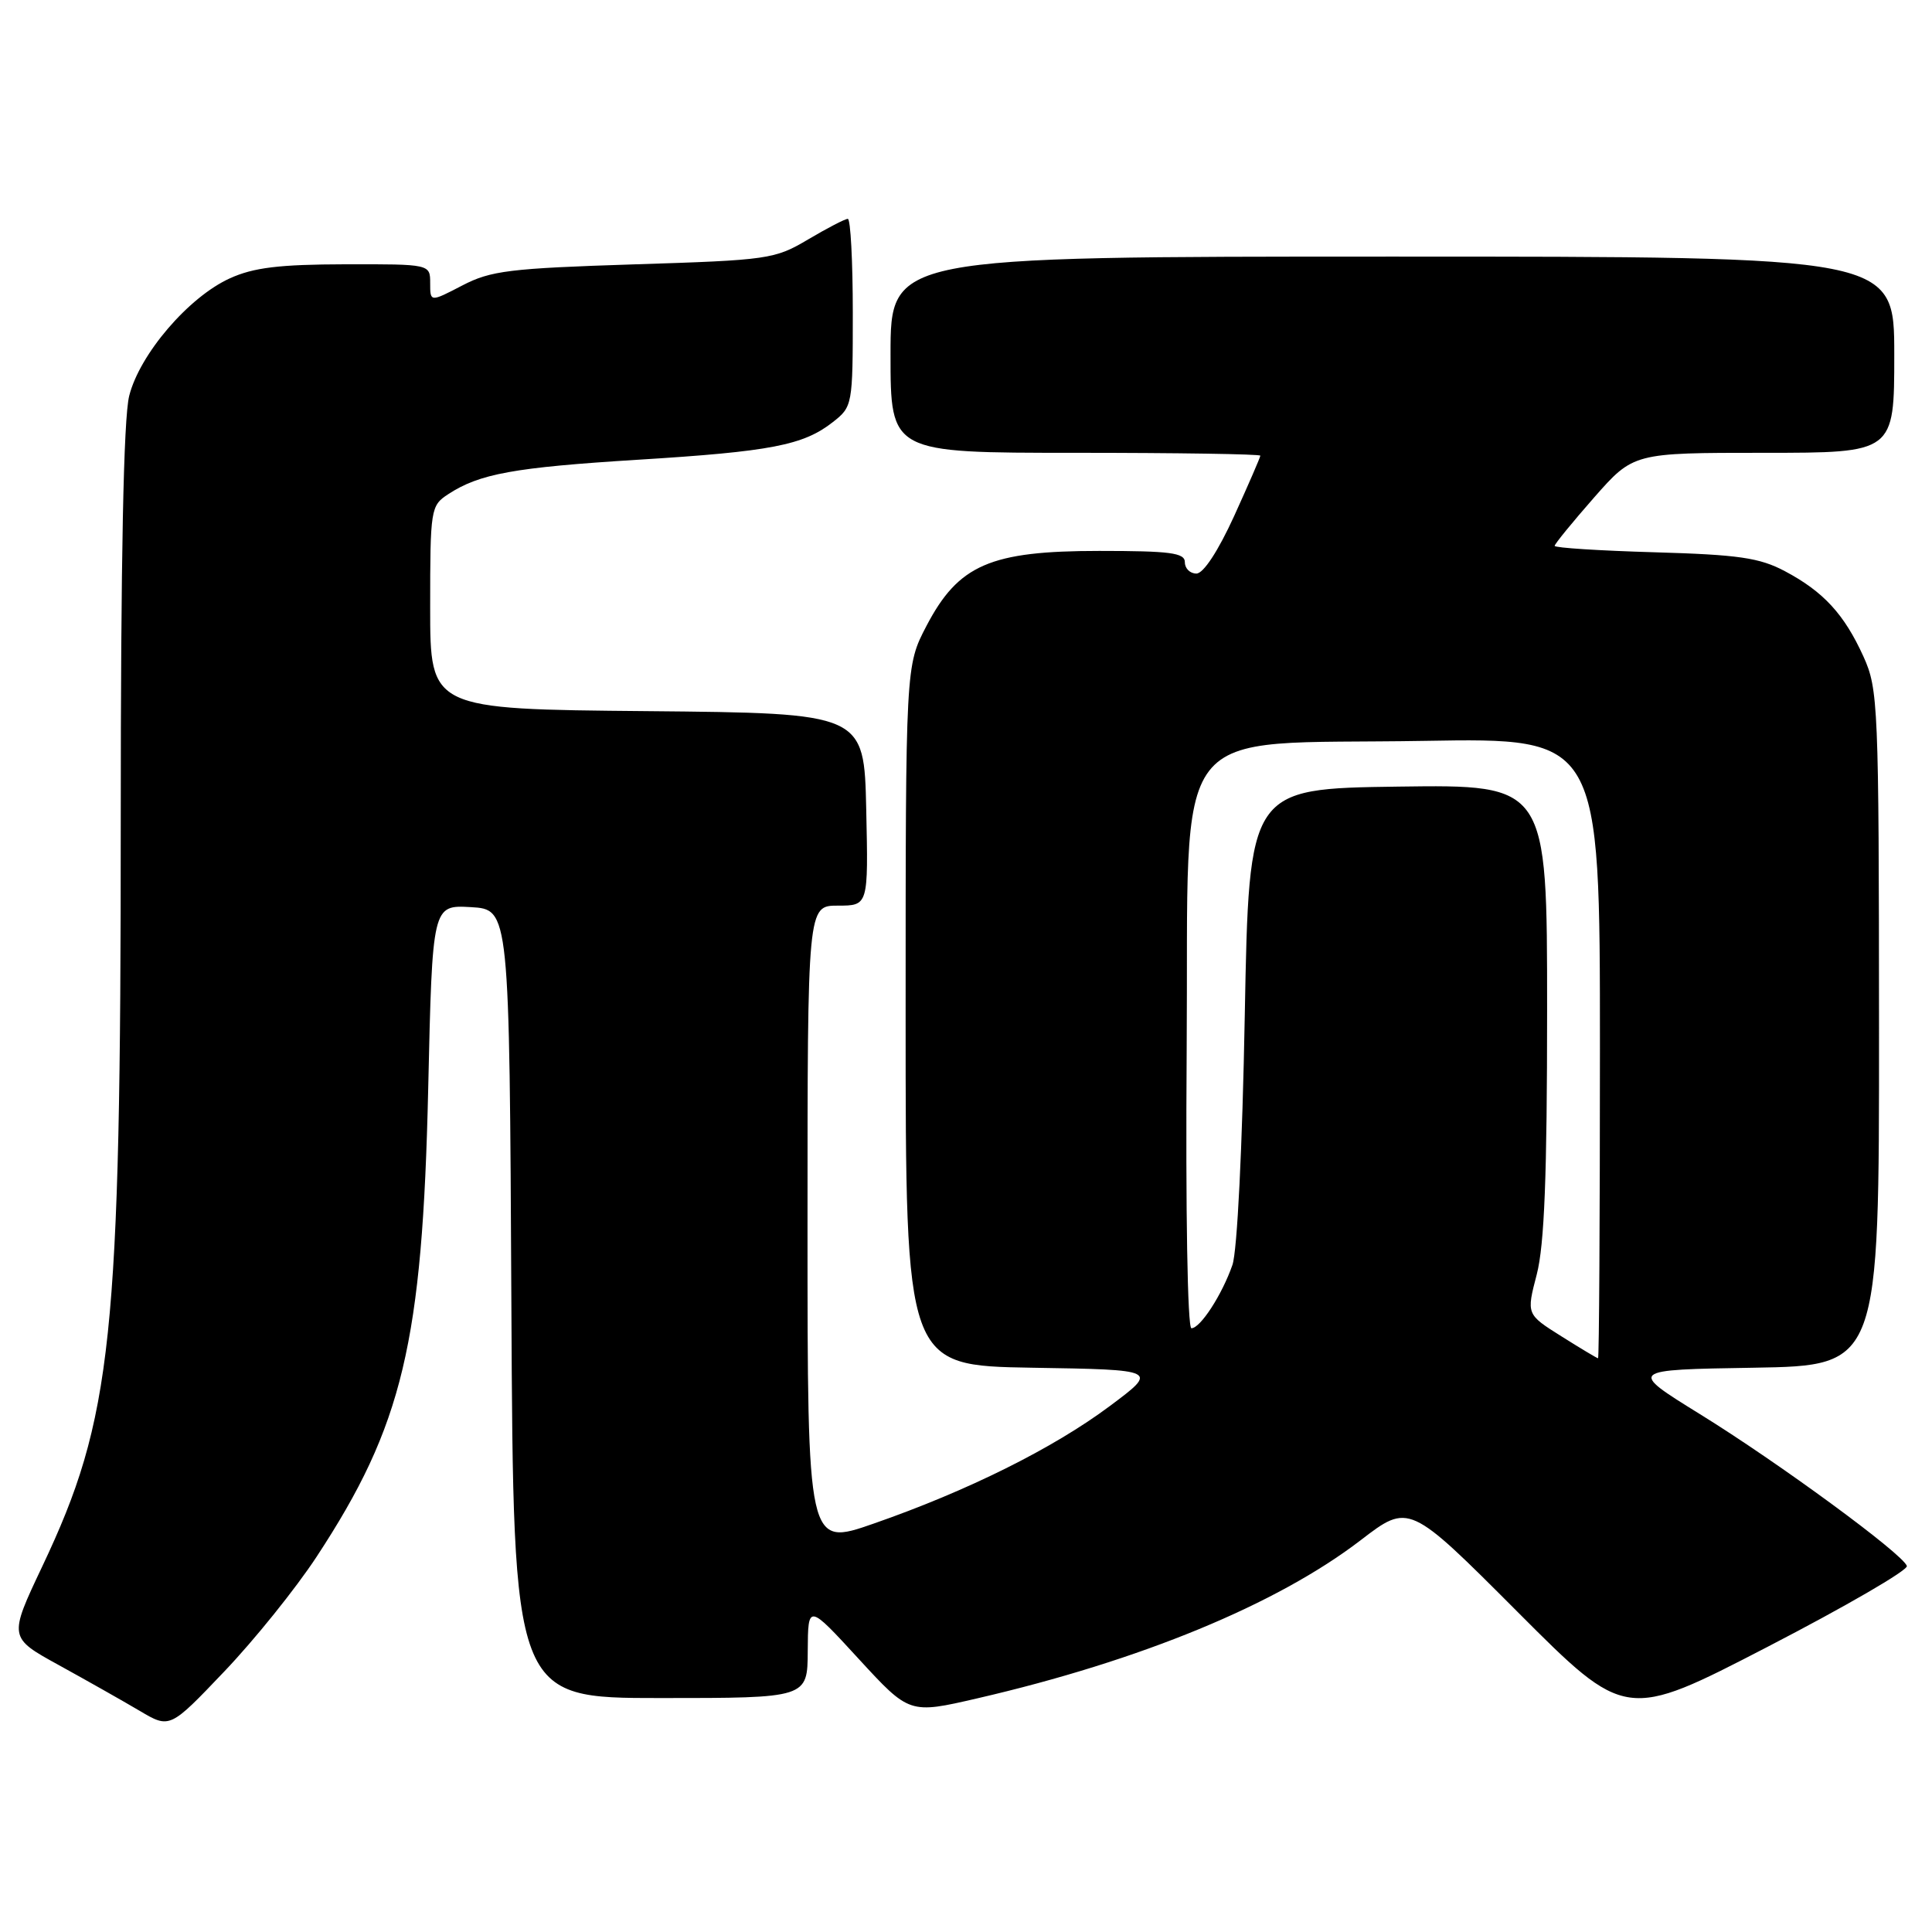 <?xml version="1.0" encoding="UTF-8" standalone="no"?>
<!DOCTYPE svg PUBLIC "-//W3C//DTD SVG 1.1//EN" "http://www.w3.org/Graphics/SVG/1.1/DTD/svg11.dtd" >
<svg xmlns="http://www.w3.org/2000/svg" xmlns:xlink="http://www.w3.org/1999/xlink" version="1.1" viewBox="0 0 256 256">
 <g >
 <path fill="currentColor"
d=" M 41.95 206.28 C 53.37 188.89 55.98 177.95 56.74 144.20 C 57.29 119.91 57.29 119.91 62.40 120.20 C 67.50 120.50 67.50 120.50 67.76 172.75 C 68.02 225.00 68.02 225.00 87.51 225.00 C 107.00 225.00 107.00 225.00 107.03 218.75 C 107.07 212.50 107.07 212.50 113.78 219.81 C 120.50 227.12 120.50 227.12 129.50 225.04 C 151.14 220.04 169.20 212.59 180.29 204.09 C 186.70 199.17 186.70 199.17 201.06 213.56 C 215.41 227.94 215.41 227.94 234.20 218.22 C 244.54 212.87 252.85 208.05 252.67 207.50 C 252.15 205.91 235.66 193.81 225.25 187.38 C 215.75 181.50 215.75 181.50 232.38 181.23 C 249.00 180.95 249.00 180.95 248.98 136.23 C 248.96 93.37 248.87 91.31 246.92 87.00 C 244.37 81.39 241.63 78.40 236.50 75.68 C 233.14 73.90 230.36 73.50 219.25 73.18 C 211.96 72.97 206.00 72.59 206.00 72.33 C 206.00 72.08 208.35 69.20 211.22 65.93 C 216.44 60.00 216.44 60.00 233.72 60.00 C 251.00 60.00 251.00 60.00 251.00 47.00 C 251.00 34.00 251.00 34.00 184.50 34.00 C 118.00 34.00 118.00 34.00 118.00 47.00 C 118.00 60.00 118.00 60.00 142.50 60.00 C 155.97 60.00 167.00 60.17 167.00 60.38 C 167.00 60.58 165.44 64.18 163.53 68.38 C 161.41 73.02 159.46 76.00 158.53 76.00 C 157.69 76.00 157.00 75.33 157.00 74.50 C 157.00 73.25 155.07 73.00 145.66 73.00 C 131.21 73.00 127.00 74.83 122.76 82.94 C 120.00 88.23 120.00 88.23 120.00 134.59 C 120.00 180.95 120.00 180.95 136.75 181.23 C 153.50 181.50 153.50 181.50 147.04 186.32 C 139.57 191.90 128.22 197.55 115.75 201.89 C 107.00 204.94 107.00 204.94 107.00 162.47 C 107.00 120.00 107.00 120.00 111.03 120.00 C 115.06 120.00 115.06 120.00 114.78 107.25 C 114.50 94.50 114.50 94.50 85.75 94.23 C 57.00 93.97 57.00 93.97 57.00 80.51 C 57.00 67.44 57.07 67.00 59.38 65.49 C 63.53 62.77 68.10 61.94 84.50 60.92 C 102.15 59.83 106.46 59.00 110.37 55.92 C 112.96 53.89 113.00 53.66 113.00 41.43 C 113.00 34.59 112.70 29.00 112.34 29.00 C 111.97 29.00 109.61 30.23 107.09 31.72 C 102.66 34.35 101.84 34.47 84.00 35.03 C 67.54 35.56 65.03 35.86 61.25 37.83 C 57.00 40.04 57.00 40.04 57.00 37.52 C 57.00 35.00 57.00 35.00 45.75 35.02 C 37.01 35.04 33.60 35.45 30.46 36.88 C 24.99 39.36 18.51 46.93 17.12 52.45 C 16.37 55.43 16.00 73.88 16.00 108.77 C 16.00 177.51 14.90 187.92 5.60 207.56 C 1.14 216.98 1.14 216.98 7.82 220.65 C 11.49 222.67 16.30 225.39 18.50 226.69 C 22.50 229.06 22.50 229.06 29.72 221.48 C 33.70 217.31 39.20 210.47 41.95 206.28 Z  M 206.88 177.06 C 202.25 174.15 202.25 174.15 203.63 168.86 C 204.64 164.94 205.00 155.80 205.00 133.76 C 205.00 103.96 205.00 103.96 185.25 104.23 C 165.50 104.50 165.50 104.50 164.94 134.50 C 164.62 152.01 163.94 165.80 163.30 167.62 C 161.93 171.56 159.05 176.00 157.87 176.00 C 157.35 176.00 157.09 160.47 157.24 139.25 C 157.56 94.53 154.32 98.76 188.75 98.17 C 212.00 97.77 212.00 97.77 212.00 138.88 C 212.00 161.50 211.89 179.99 211.75 179.98 C 211.61 179.97 209.42 178.66 206.88 177.06 Z "/>
</g>
</svg>